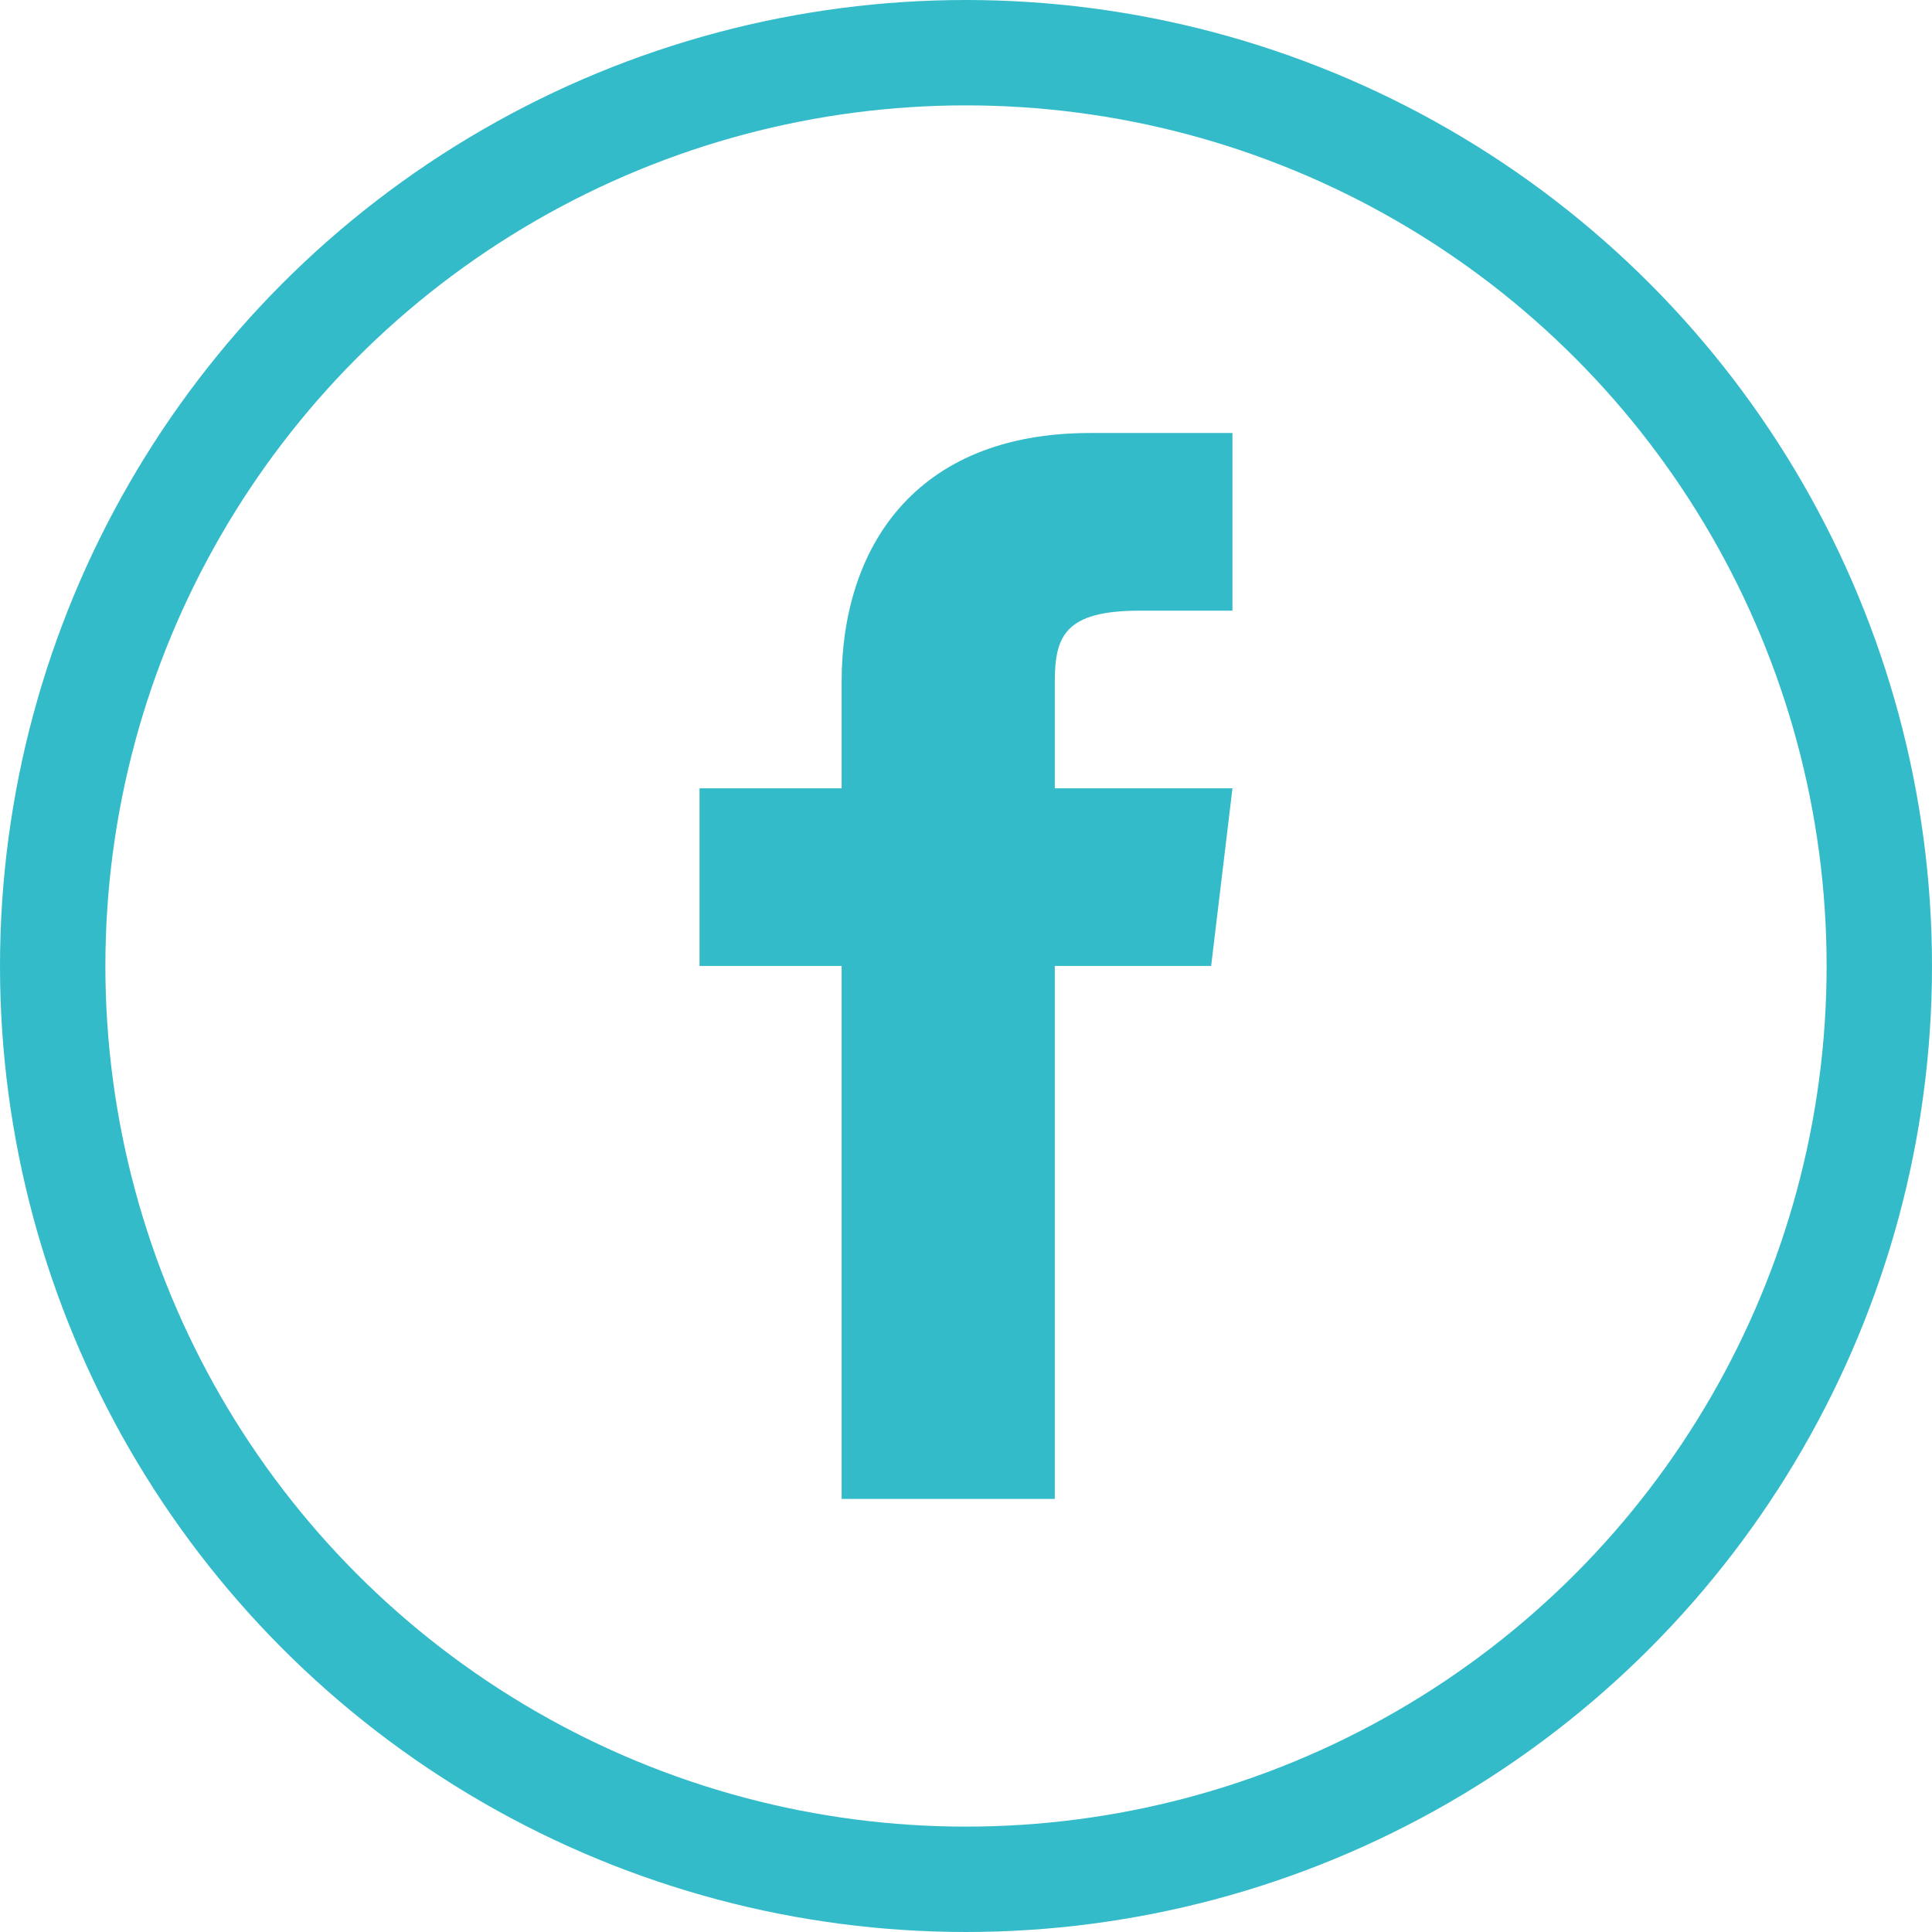 <svg width="110" height="110" viewBox="0 0 110 110" fill="none" xmlns="http://www.w3.org/2000/svg">
<circle cx="55" cy="55" r="52" stroke="#34BBC9" stroke-width="6"/>
<path d="M60.056 44.883V38.814C60.056 36.184 60.663 34.768 64.912 34.768H70.171V24.653H62.08C51.965 24.653 47.919 31.329 47.919 38.814V44.883H39.827V54.998H47.919V85.343H60.056V54.998H68.958L70.171 44.883H60.056Z" fill="#34BBC9"/>
</svg>
